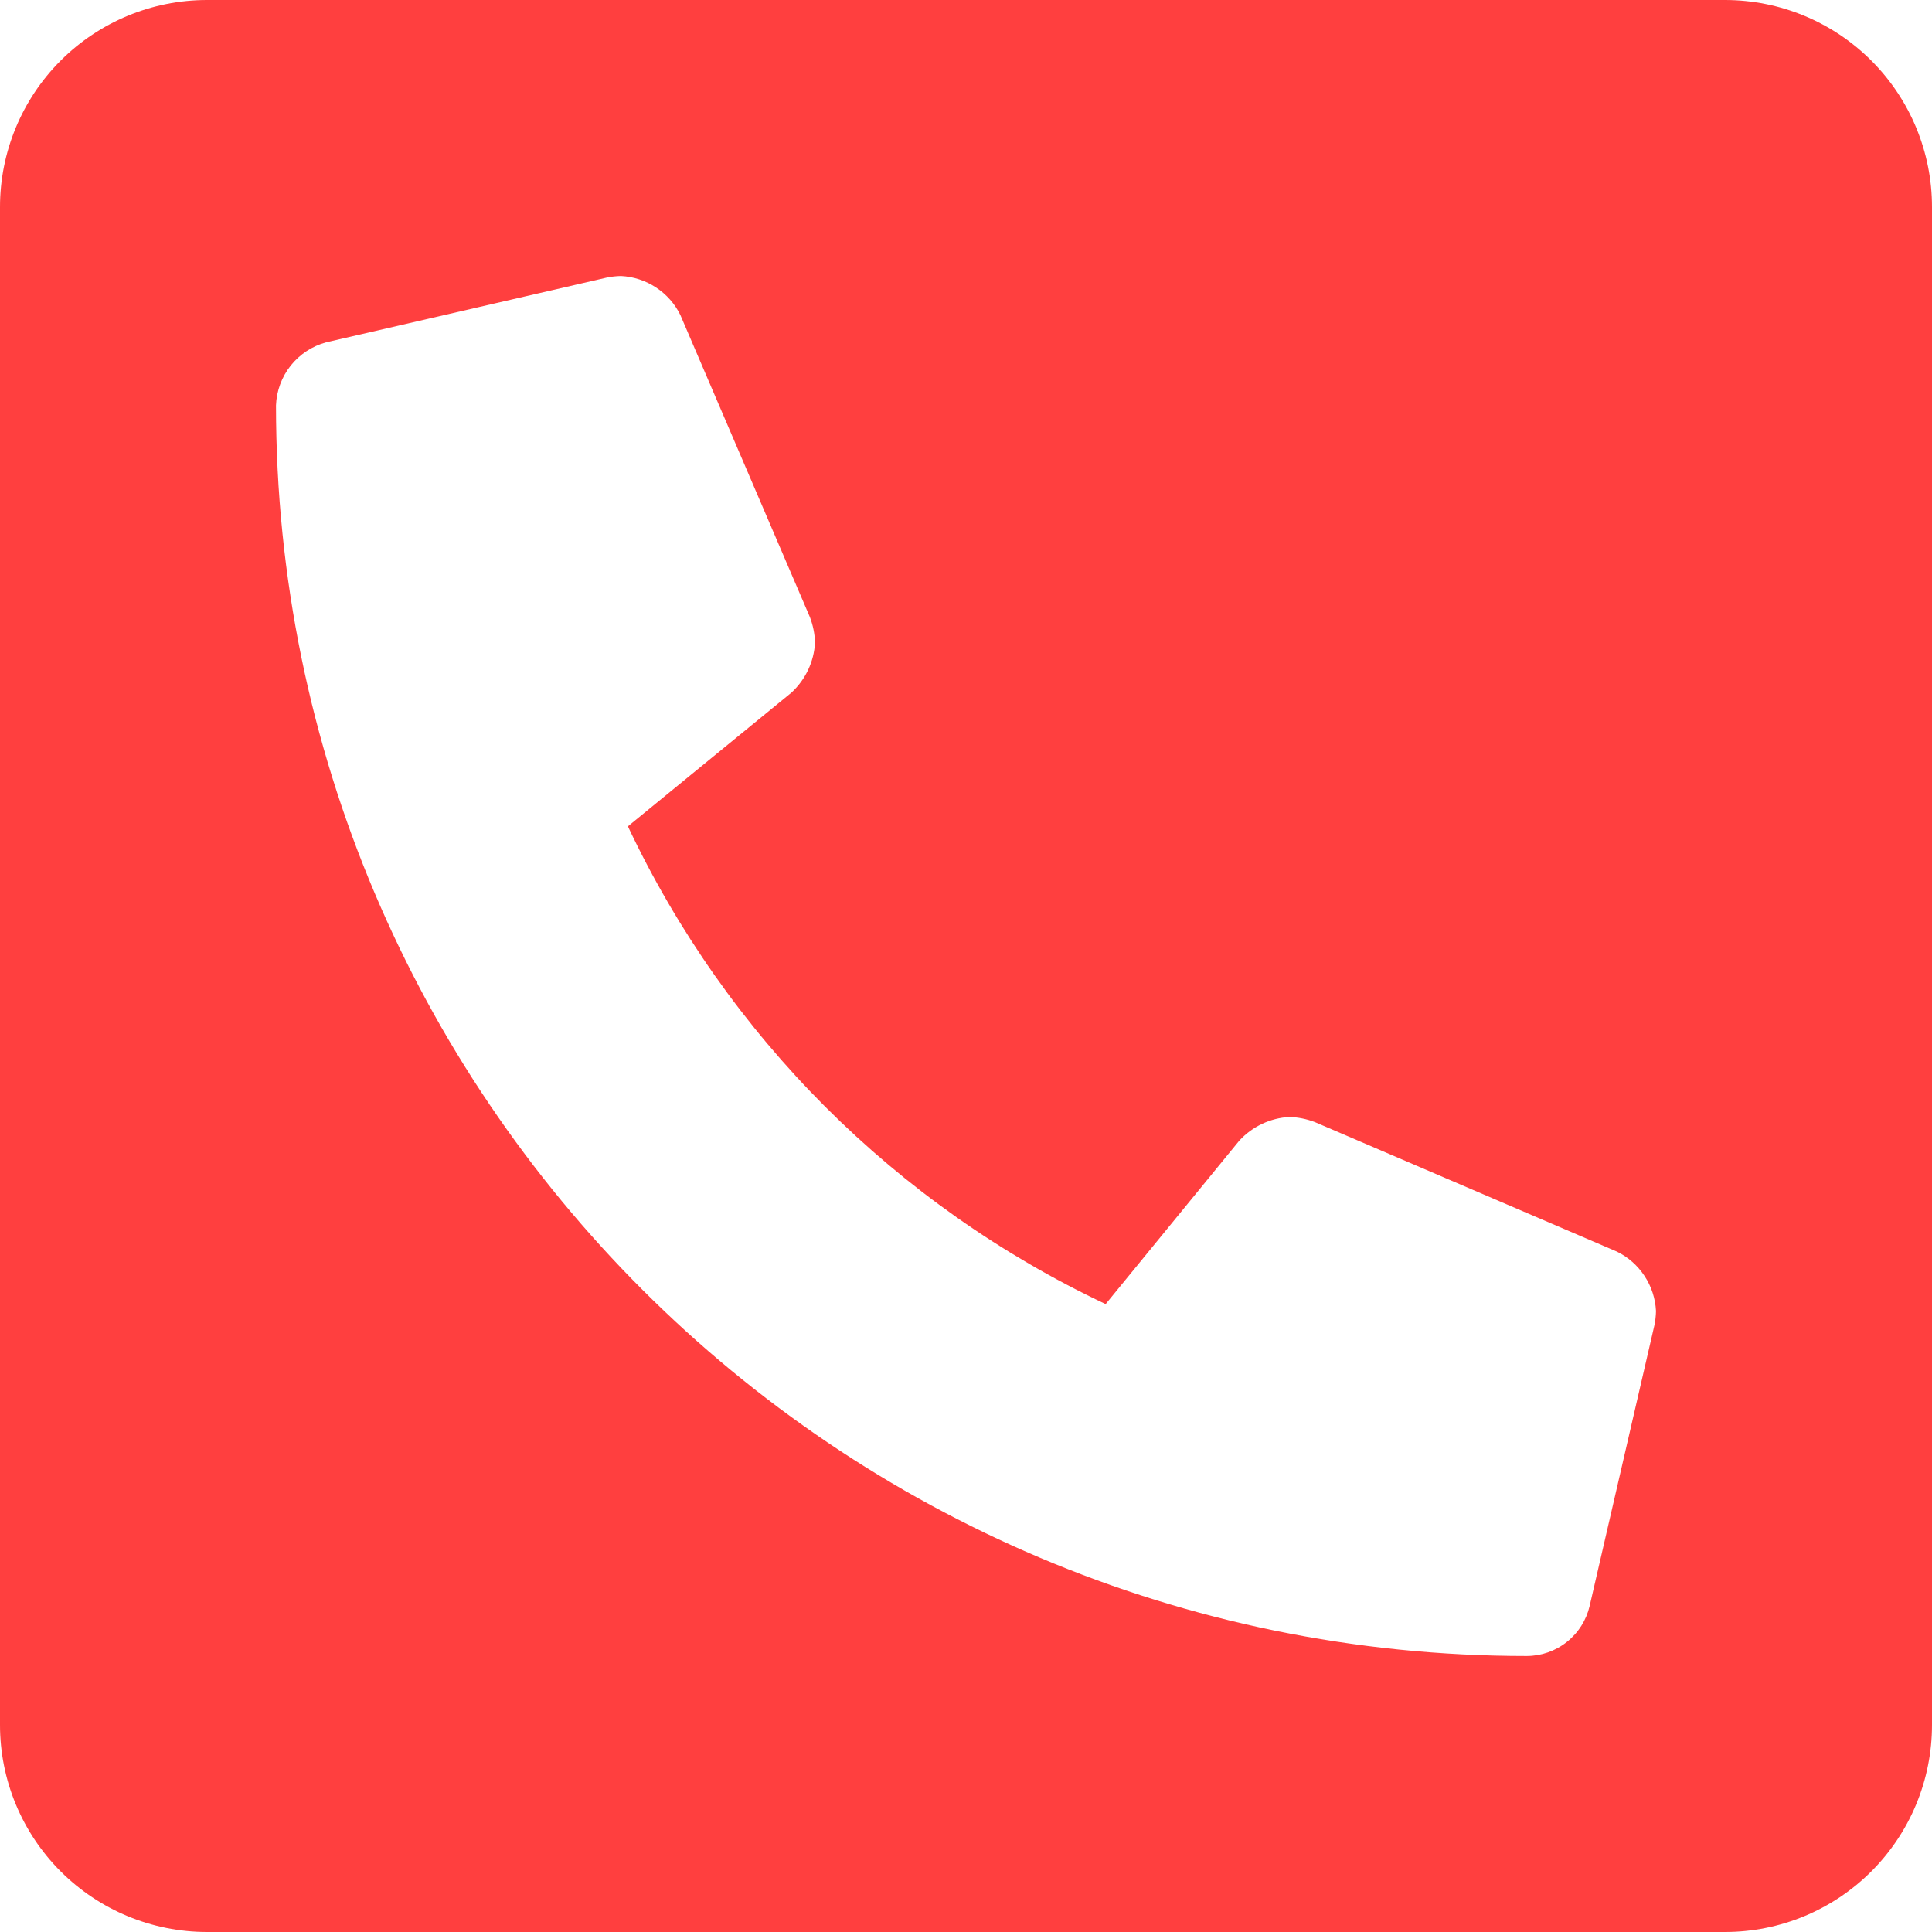 <svg width="21" height="21" viewBox="0 0 21 21" fill="none" xmlns="http://www.w3.org/2000/svg">
<path d="M18.75 0H2.25C1.653 0 1.081 0.237 0.659 0.659C0.237 1.081 0 1.653 0 2.25L0 18.75C0 19.347 0.237 19.919 0.659 20.341C1.081 20.763 1.653 21 2.25 21H18.75C19.347 21 19.919 20.763 20.341 20.341C20.763 19.919 21 19.347 21 18.75V2.25C21 1.653 20.763 1.081 20.341 0.659C19.919 0.237 19.347 0 18.75 0ZM17.982 14.408L17.279 17.455C17.243 17.61 17.156 17.748 17.031 17.847C16.907 17.946 16.753 18 16.594 18C9.094 18 3 11.92 3 4.406C3.006 4.249 3.062 4.097 3.16 3.974C3.258 3.851 3.393 3.762 3.545 3.721L6.592 3.018C6.644 3.007 6.697 3.001 6.75 3C6.886 3.007 7.018 3.05 7.131 3.125C7.245 3.2 7.337 3.304 7.396 3.426L8.803 6.707C8.837 6.796 8.856 6.889 8.859 6.984C8.848 7.193 8.755 7.388 8.602 7.529L6.825 8.982C7.902 11.263 9.737 13.098 12.018 14.175L13.471 12.398C13.612 12.245 13.807 12.152 14.016 12.141C14.111 12.144 14.204 12.163 14.293 12.197L17.574 13.604C17.696 13.663 17.8 13.755 17.875 13.869C17.95 13.982 17.993 14.114 18 14.25C17.999 14.303 17.993 14.356 17.982 14.408Z" fill="#FF3F3F"/>
</svg>
